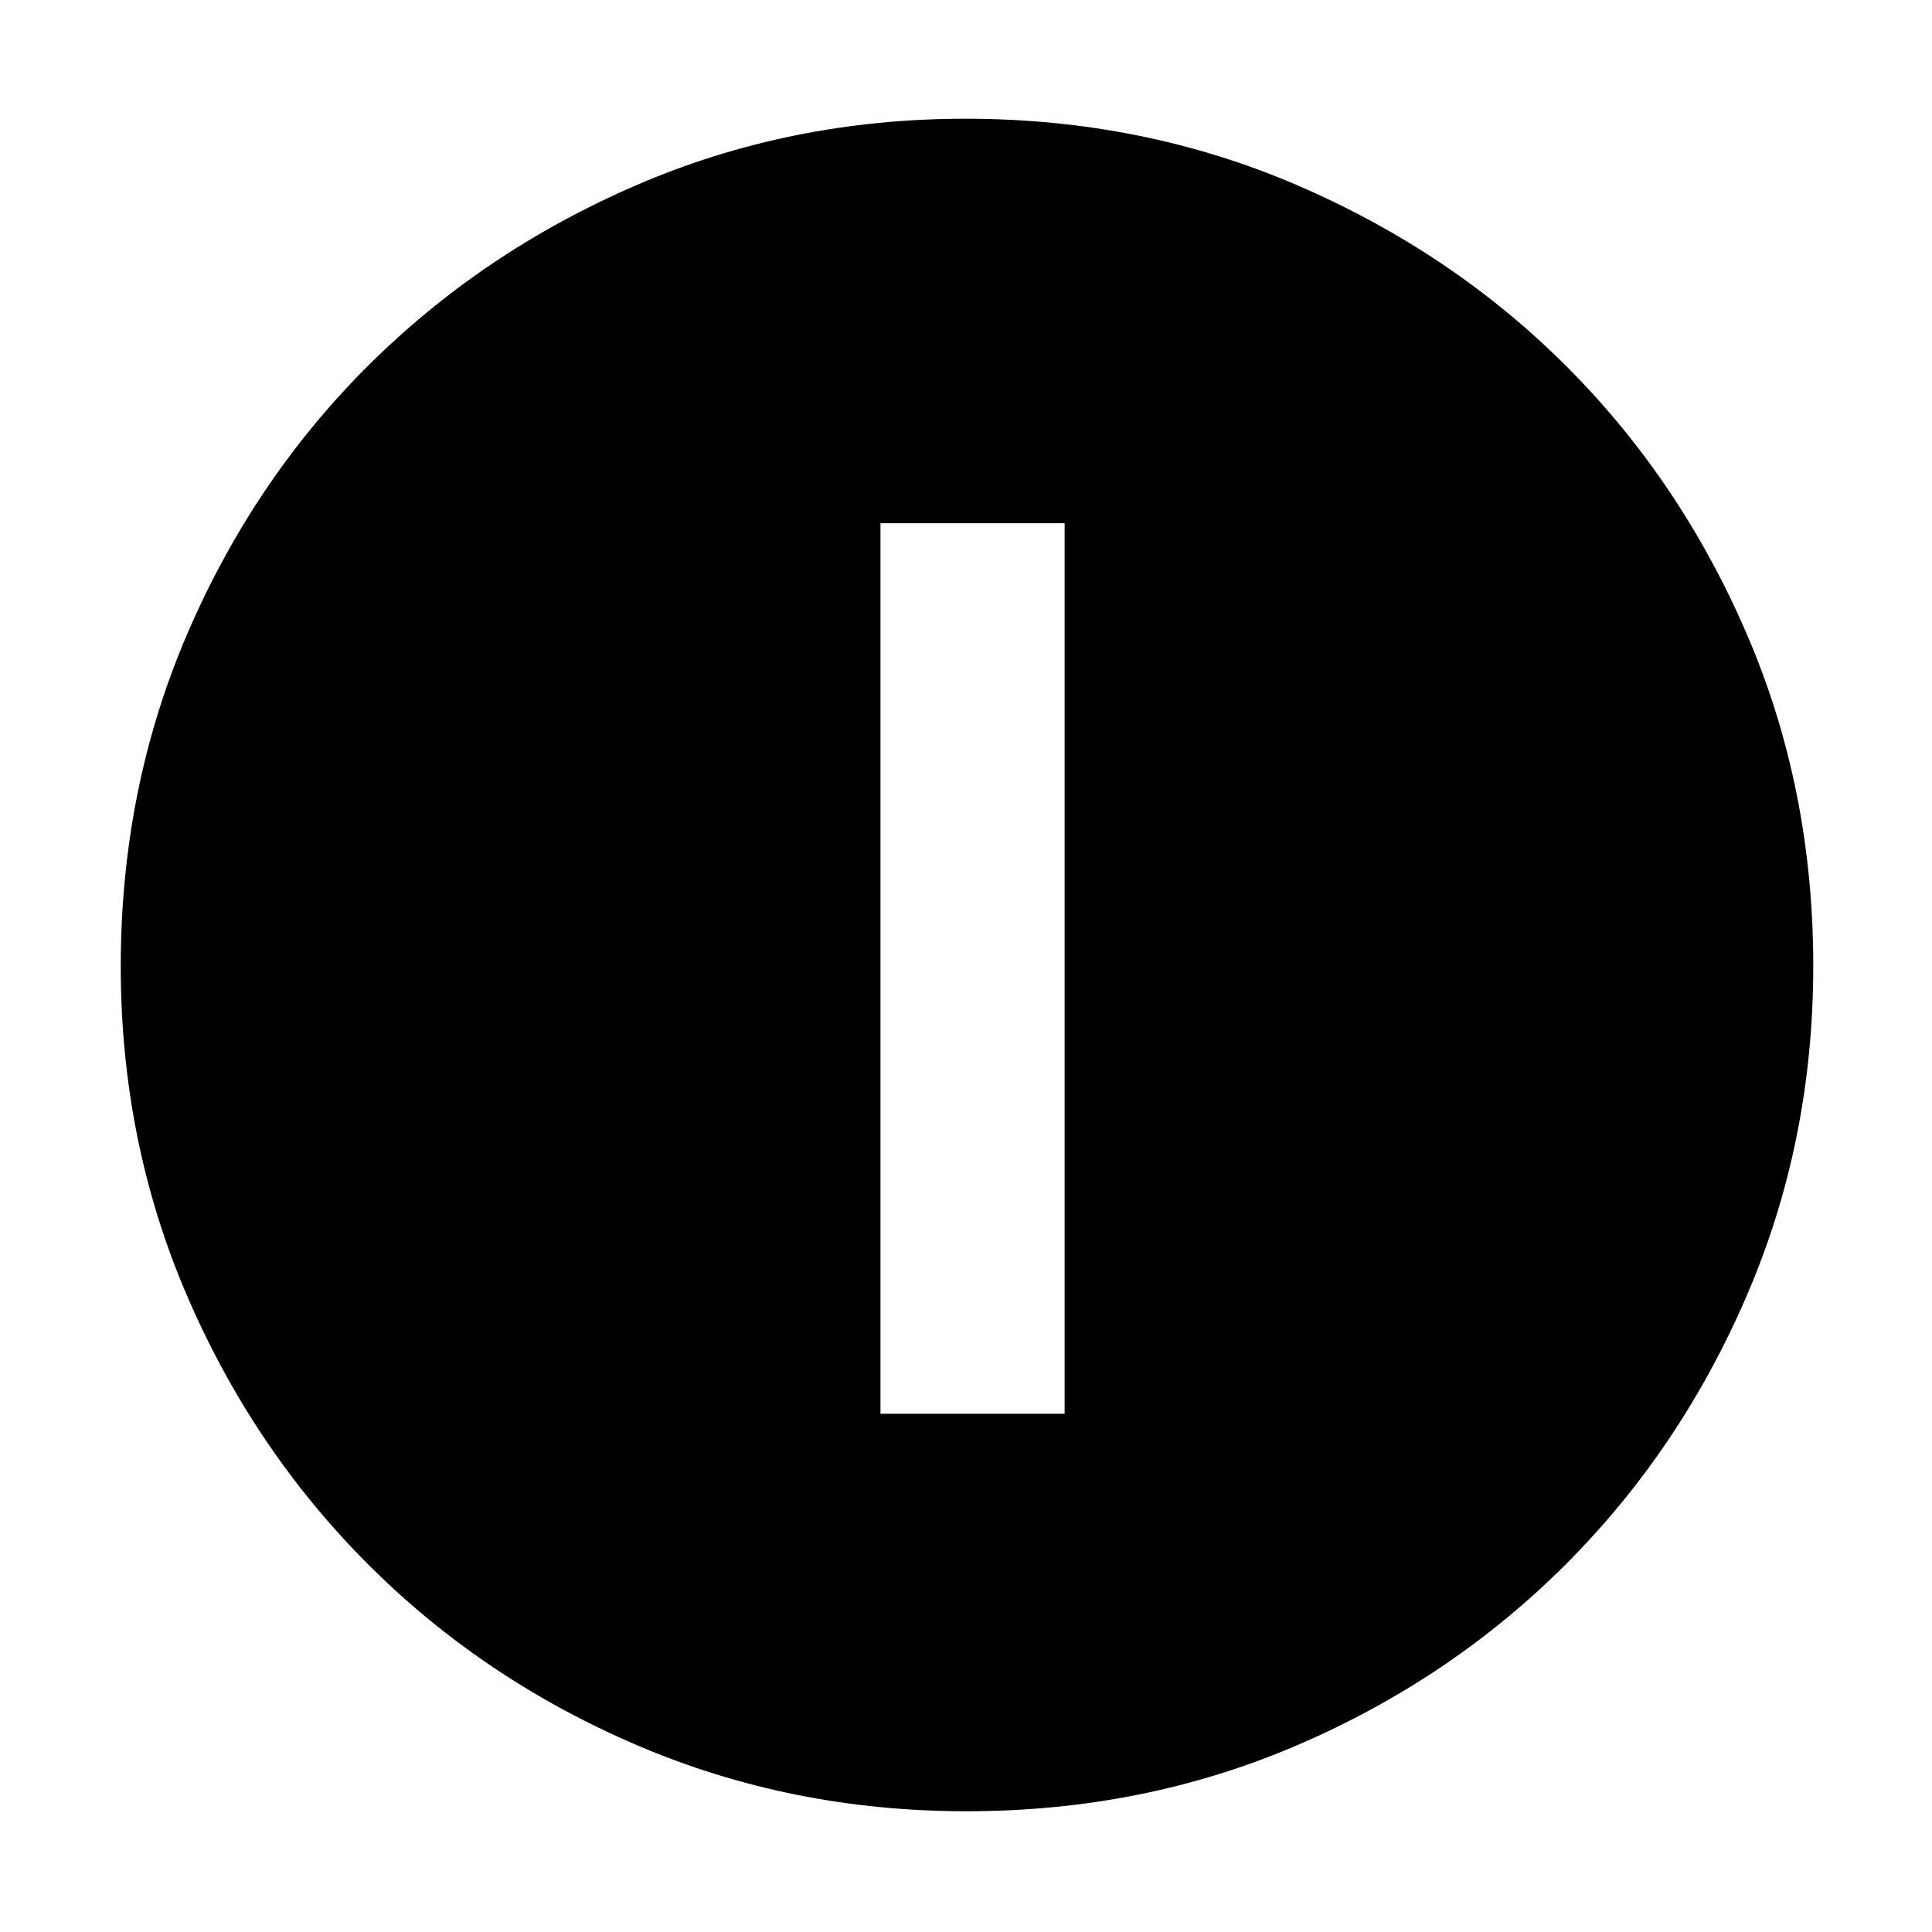 <svg xmlns="http://www.w3.org/2000/svg" height="48" viewBox="0 -960 960 960" width="48"><path d="M437.5-257.5H529V-700h-91.5v442.5ZM480.202-60q-87.109 0-163.755-32.847t-133.713-90.012q-57.067-57.166-89.9-133.539Q60-392.771 60-479.798q0-88.109 32.847-164.755t89.855-133.515q57.009-56.87 133.455-89.901Q392.604-901 479.714-901q88.193 0 164.963 33.085t133.559 89.803q56.789 56.717 89.777 133.268Q901-568.294 901-480.064q0 87.246-33.044 163.876-33.044 76.63-90.013 133.575-56.968 56.946-133.341 89.78Q568.229-60 480.202-60Z"/></svg>
